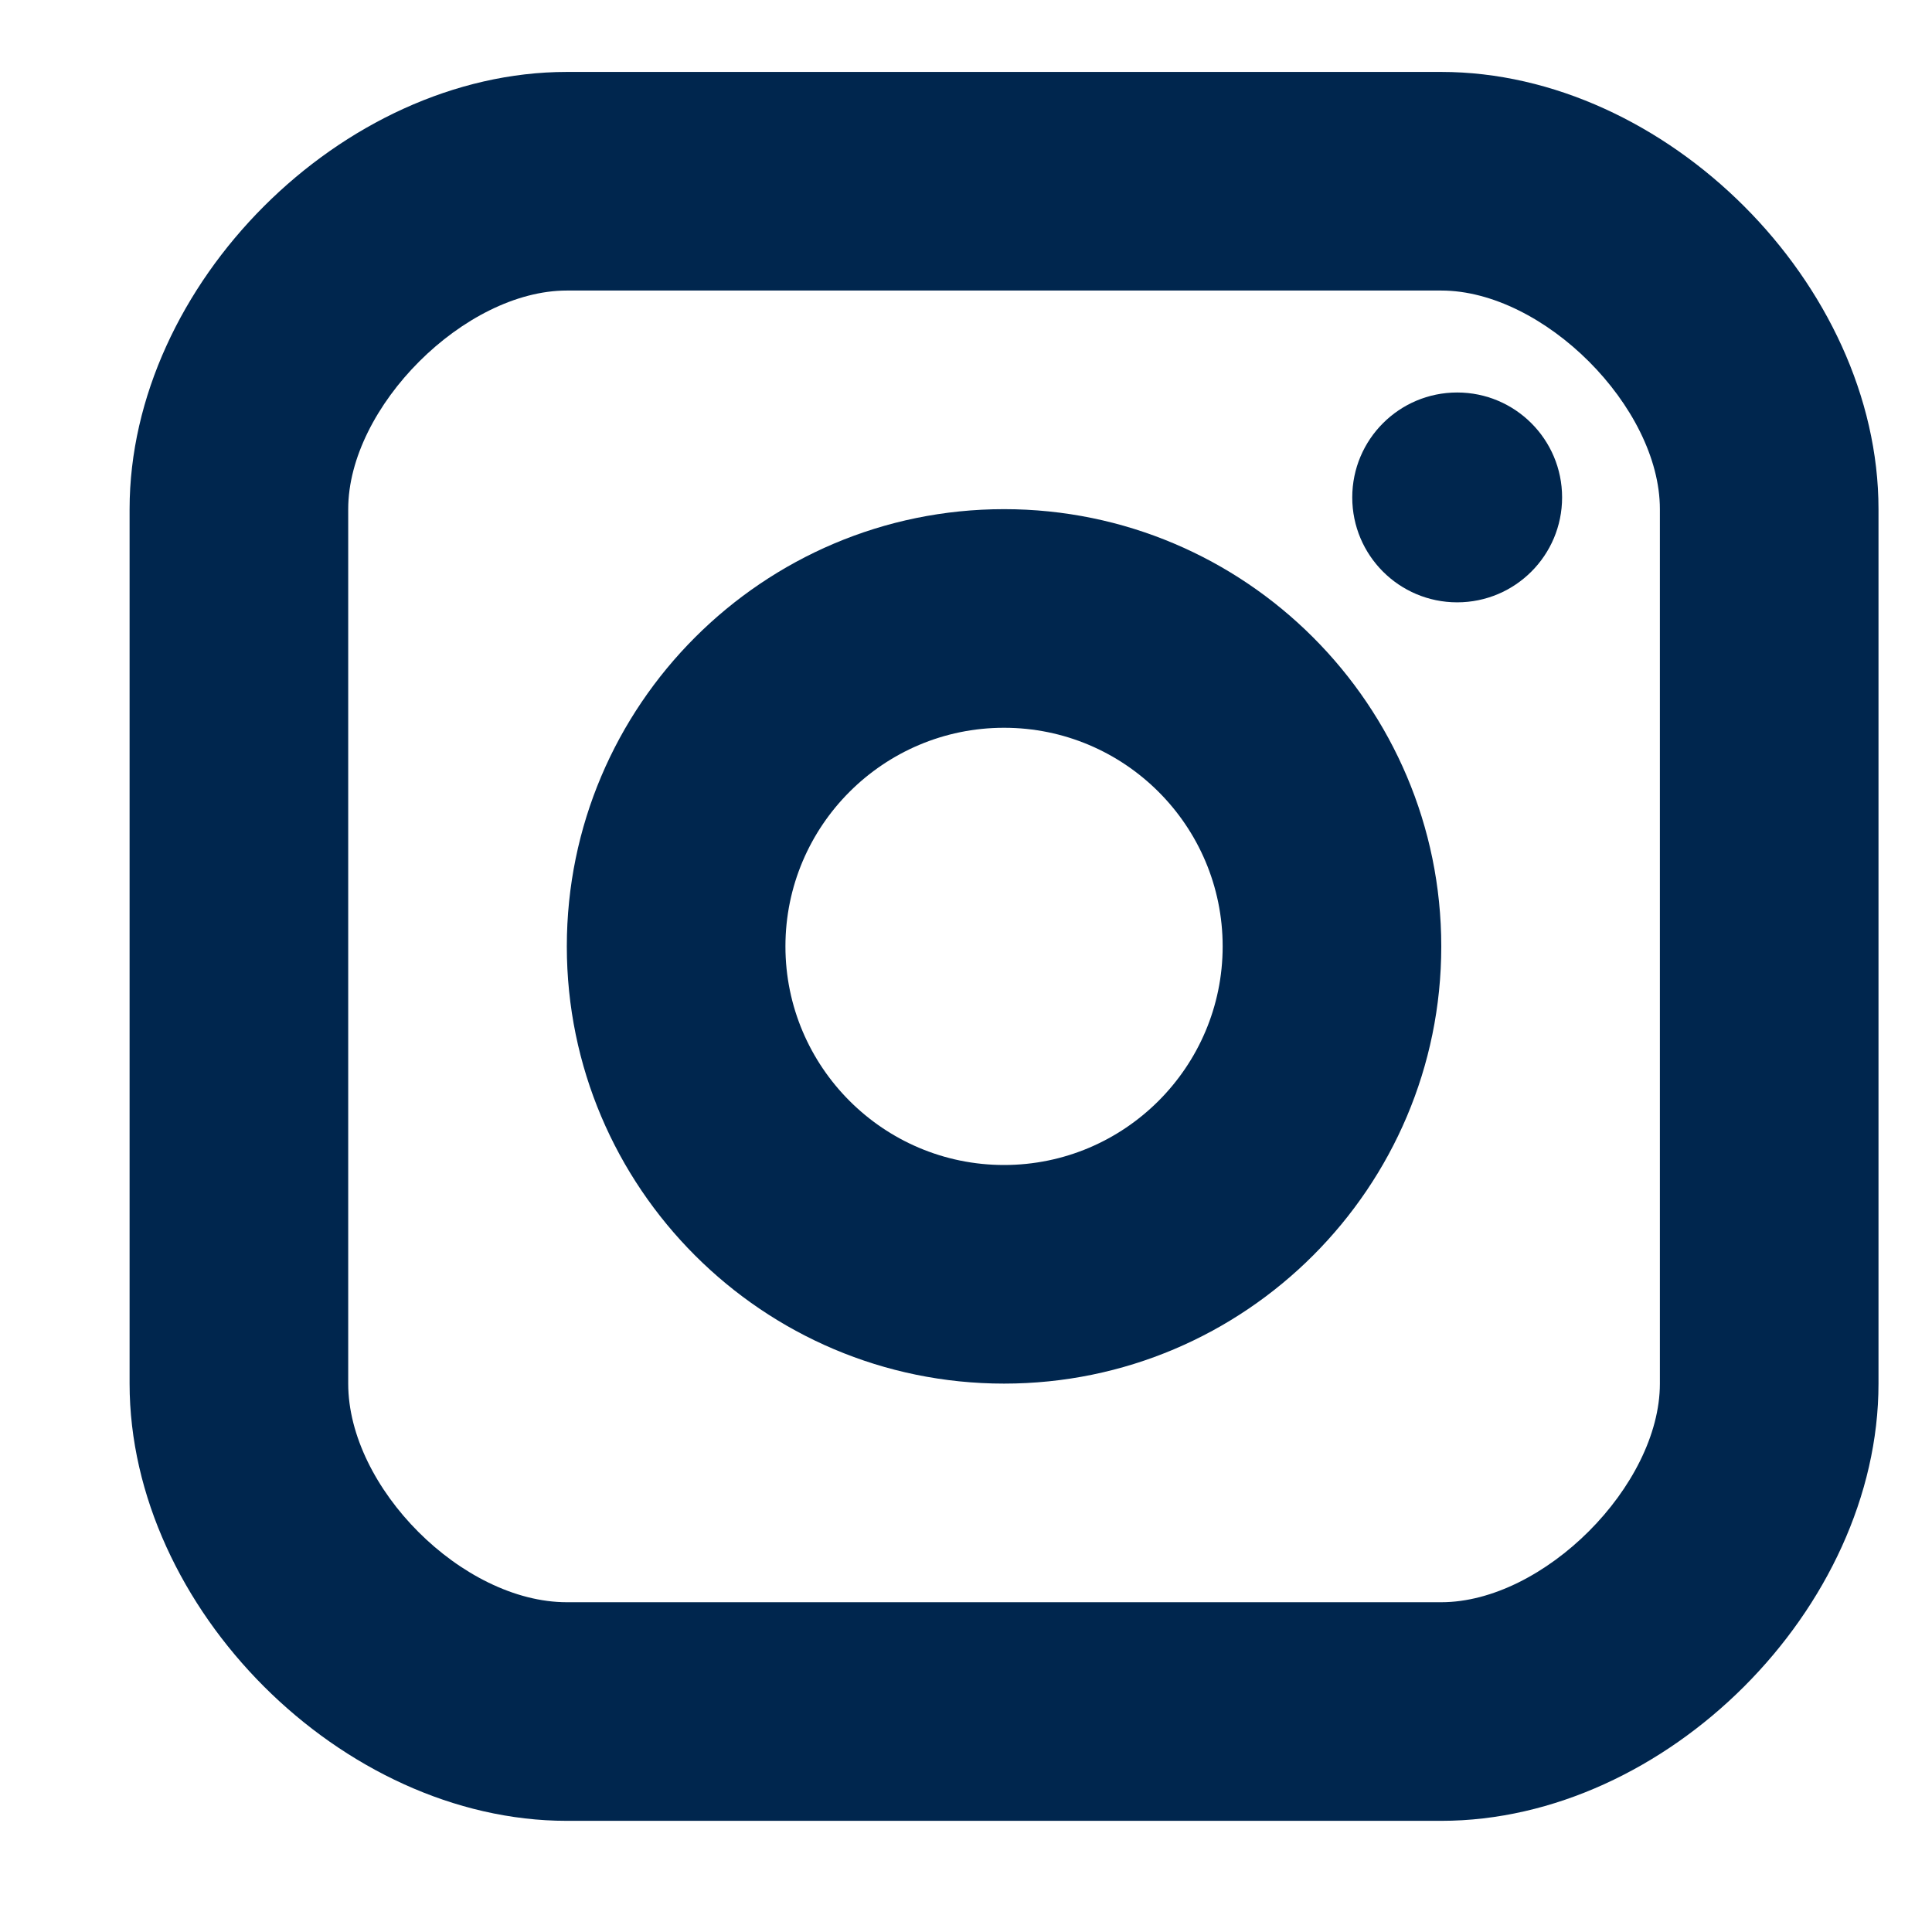 <svg width="13" height="13" viewBox="0 0 13 13" fill="none" xmlns="http://www.w3.org/2000/svg">
<path d="M9.805 4.053C10.195 4.053 10.511 3.737 10.511 3.347C10.511 2.957 10.195 2.641 9.805 2.641C9.415 2.641 9.099 2.957 9.099 3.347C9.099 3.737 9.415 4.053 9.805 4.053Z" fill="#00264E"/>
<path fill-rule="evenodd" clip-rule="evenodd" d="M3.814 6.368C3.814 7.991 5.134 9.31 6.756 9.31C8.379 9.31 9.698 7.991 9.698 6.368C9.698 4.746 8.379 3.426 6.756 3.426C5.134 3.426 3.814 4.746 3.814 6.368ZM5.285 6.368C5.285 5.556 5.945 4.897 6.756 4.897C7.567 4.897 8.227 5.556 8.227 6.368C8.227 7.179 7.567 7.839 6.756 7.839C5.945 7.839 5.285 7.179 5.285 6.368Z" fill="#00264E"/>
<path fill-rule="evenodd" clip-rule="evenodd" d="M3.814 12.252H9.698C11.21 12.252 12.64 10.822 12.64 9.31V3.426C12.64 1.914 11.21 0.484 9.698 0.484H3.814C2.302 0.484 0.872 1.914 0.872 3.426V9.31C0.872 10.822 2.302 12.252 3.814 12.252ZM2.343 3.426C2.343 2.738 3.127 1.955 3.814 1.955H9.698C10.386 1.955 11.169 2.738 11.169 3.426V9.31C11.169 9.997 10.386 10.781 9.698 10.781H3.814C3.113 10.781 2.343 10.011 2.343 9.31V3.426Z" fill="#00264E"/>
</svg>
